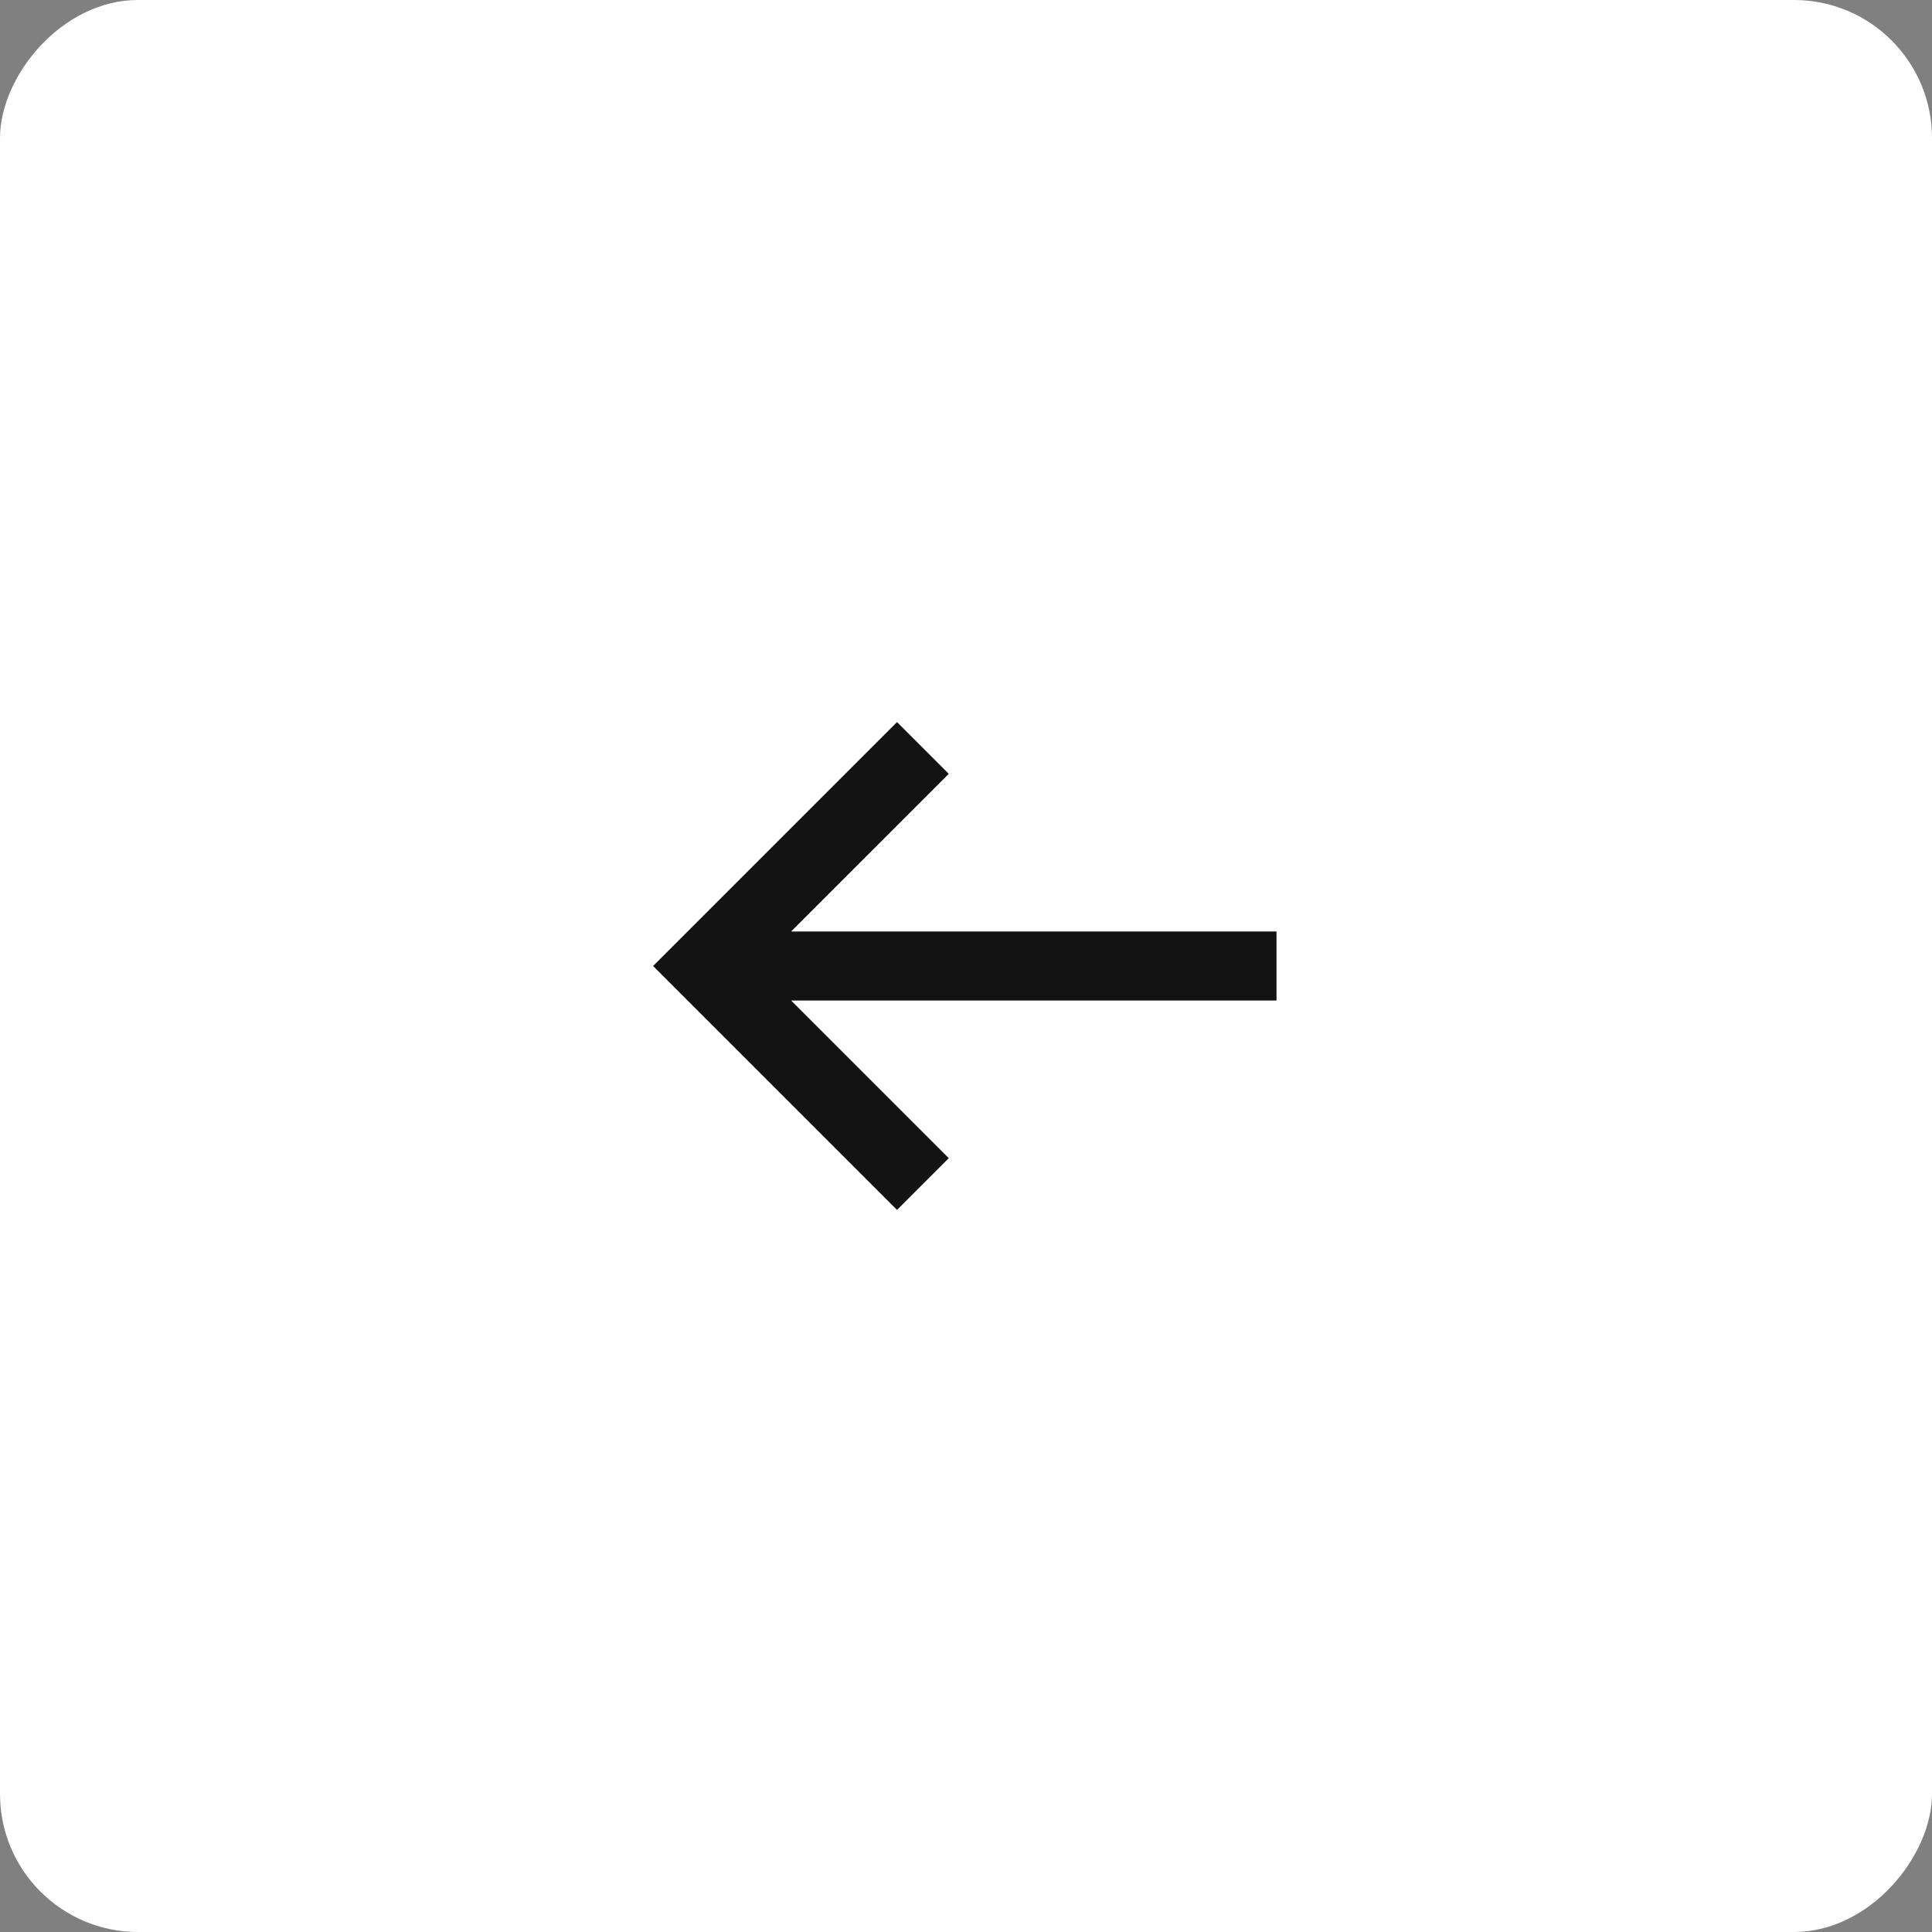 <svg width="56" height="56" viewBox="0 0 56 56" fill="none" xmlns="http://www.w3.org/2000/svg">
<rect x="0" y="0" width="56" height="56" fill="#808080" stroke="none"/>
<rect width="56" height="56" rx="4" transform="matrix(-1 0 0 1 56 0)" fill="white"/>
<path d="M26 20.93L27.5 22.43L22.93 27H37V29H22.93L27.5 33.57L26 35.07L18.93 28L26 20.93Z" fill="#131313"/>
</svg>
